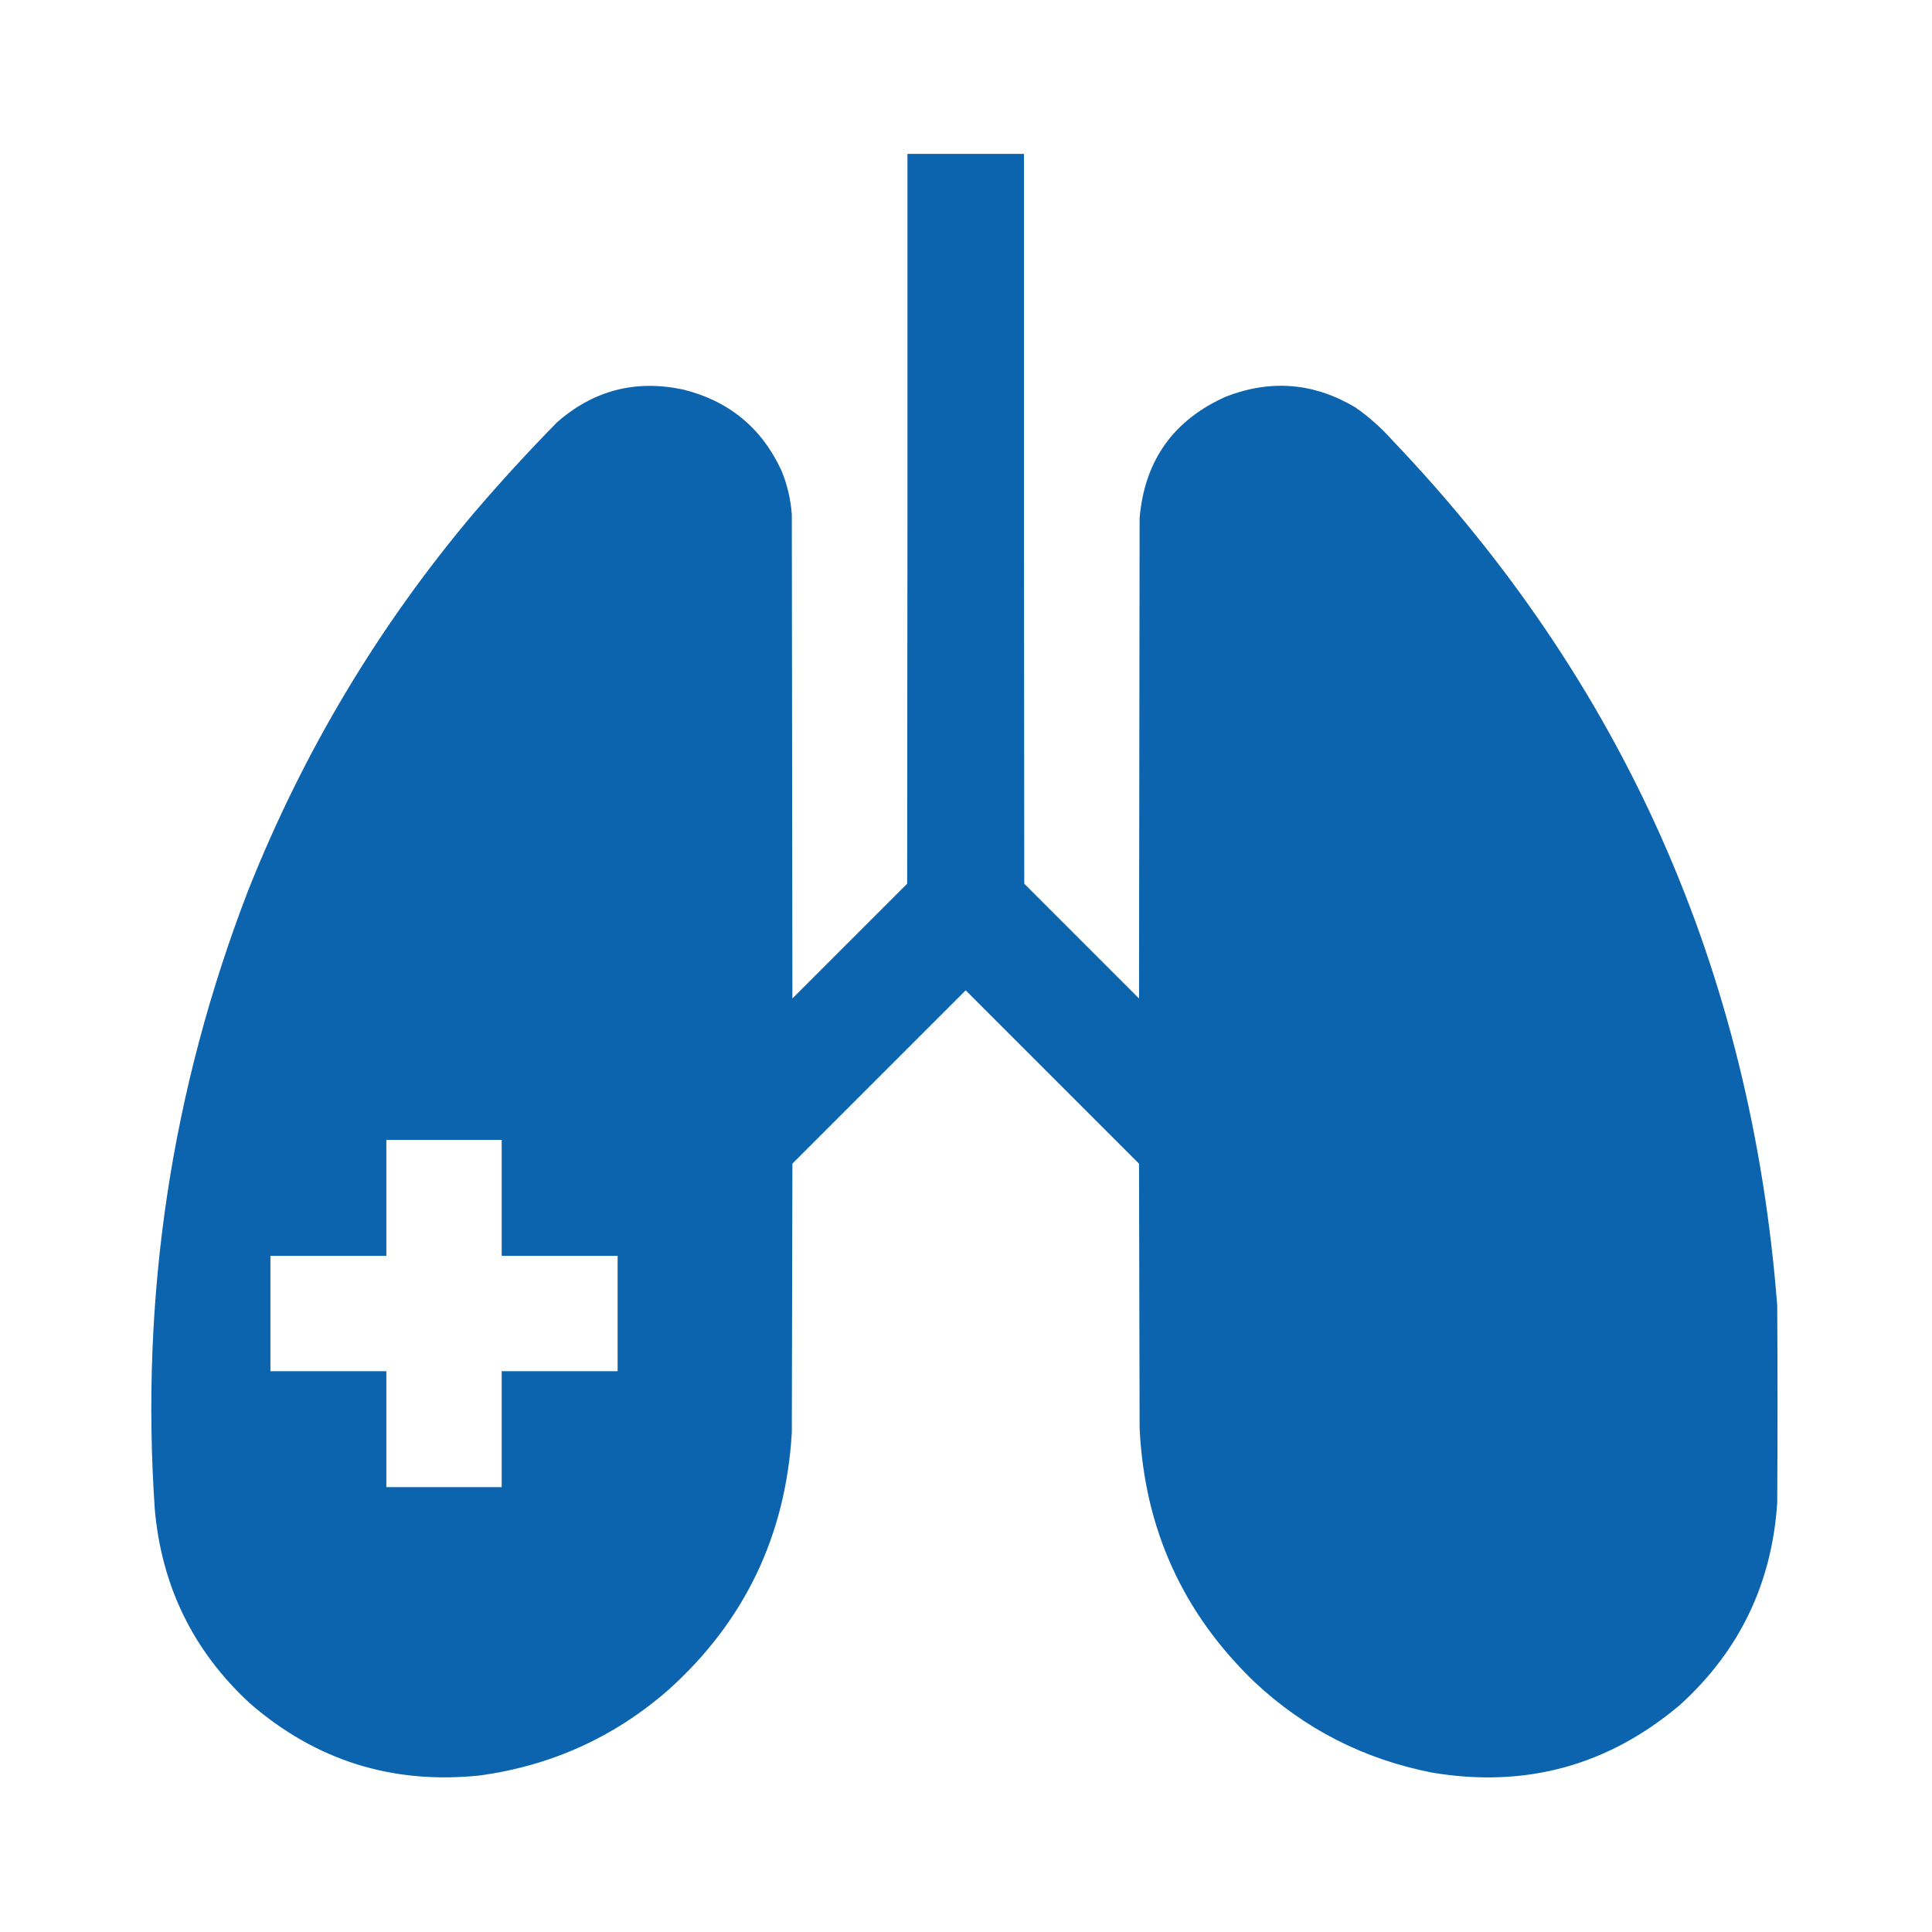 <?xml version="1.0" encoding="UTF-8"?>
<!DOCTYPE svg PUBLIC "-//W3C//DTD SVG 1.1//EN" "http://www.w3.org/Graphics/SVG/1.1/DTD/svg11.dtd">
<svg xmlns="http://www.w3.org/2000/svg" version="1.1" width="3333px" height="3333px" style="shape-rendering:geometricPrecision; text-rendering:geometricPrecision; image-rendering:optimizeQuality; fill-rule:evenodd; clip-rule:evenodd" xmlns:xlink="http://www.w3.org/1999/xlink">
<g><path style="opacity:0.998" fill="#0c64ae" d="M 1565.5,265.5 C 1632.5,265.5 1699.5,265.5 1766.5,265.5C 1766.33,685.167 1766.5,1104.83 1767,1524.5C 1833,1590.5 1899,1656.5 1965,1722.5C 1965.33,1446.17 1965.67,1169.83 1966,893.5C 1974.7,794.158 2024.53,724.325 2115.5,684C 2193.05,654.141 2267.38,660.474 2338.5,703C 2361.75,719.235 2382.92,738.068 2402,759.5C 2799.78,1176.28 3021.12,1673.94 3066,2252.5C 3066.67,2365.83 3066.67,2479.17 3066,2592.5C 3056.86,2731.61 3001.02,2847.78 2898.5,2941C 2774.44,3046.03 2631.78,3085.03 2470.5,3058C 2353.15,3035 2251.15,2983 2164.5,2902C 2040.29,2782.7 1974.12,2636.54 1966,2463.5C 1965.67,2311.5 1965.33,2159.5 1965,2007.5C 1865.33,1907.83 1765.67,1808.17 1666,1708.5C 1566.33,1808.17 1466.67,1907.83 1367,2007.5C 1366.67,2162.17 1366.33,2316.83 1366,2471.5C 1355.55,2648.87 1284.72,2796.71 1153.5,2915C 1060.03,2996.71 951.367,3046.05 827.5,3063C 676.604,3078.69 544.271,3037.03 430.5,2938C 333.217,2847.92 278.717,2736.42 267,2603.5C 242.004,2235.79 295.671,1880.13 428,1536.5C 523.148,1297.05 653.148,1079.72 818,884.5C 863.657,831.167 911.157,779.334 960.5,729C 1023.36,673.507 1096.03,654.507 1178.5,672C 1257.37,691.555 1313.87,738.055 1348,811.5C 1358.09,835.851 1364.09,861.184 1366,887.5C 1366.33,1165.83 1366.67,1444.17 1367,1722.5C 1433,1656.5 1499,1590.5 1565,1524.5C 1565.5,1104.83 1565.67,685.167 1565.5,265.5 Z M 666.5,1966.5 C 732.833,1966.5 799.167,1966.5 865.5,1966.5C 865.5,2033.17 865.5,2099.83 865.5,2166.5C 932.167,2166.5 998.833,2166.5 1065.5,2166.5C 1065.5,2232.83 1065.5,2299.17 1065.5,2365.5C 998.833,2365.5 932.167,2365.5 865.5,2365.5C 865.5,2432.17 865.5,2498.83 865.5,2565.5C 799.167,2565.5 732.833,2565.5 666.5,2565.5C 666.5,2498.83 666.5,2432.17 666.5,2365.5C 599.833,2365.5 533.167,2365.5 466.5,2365.5C 466.5,2299.17 466.5,2232.83 466.5,2166.5C 533.167,2166.5 599.833,2166.5 666.5,2166.5C 666.5,2099.83 666.5,2033.17 666.5,1966.5 Z"/></g>
</svg>

